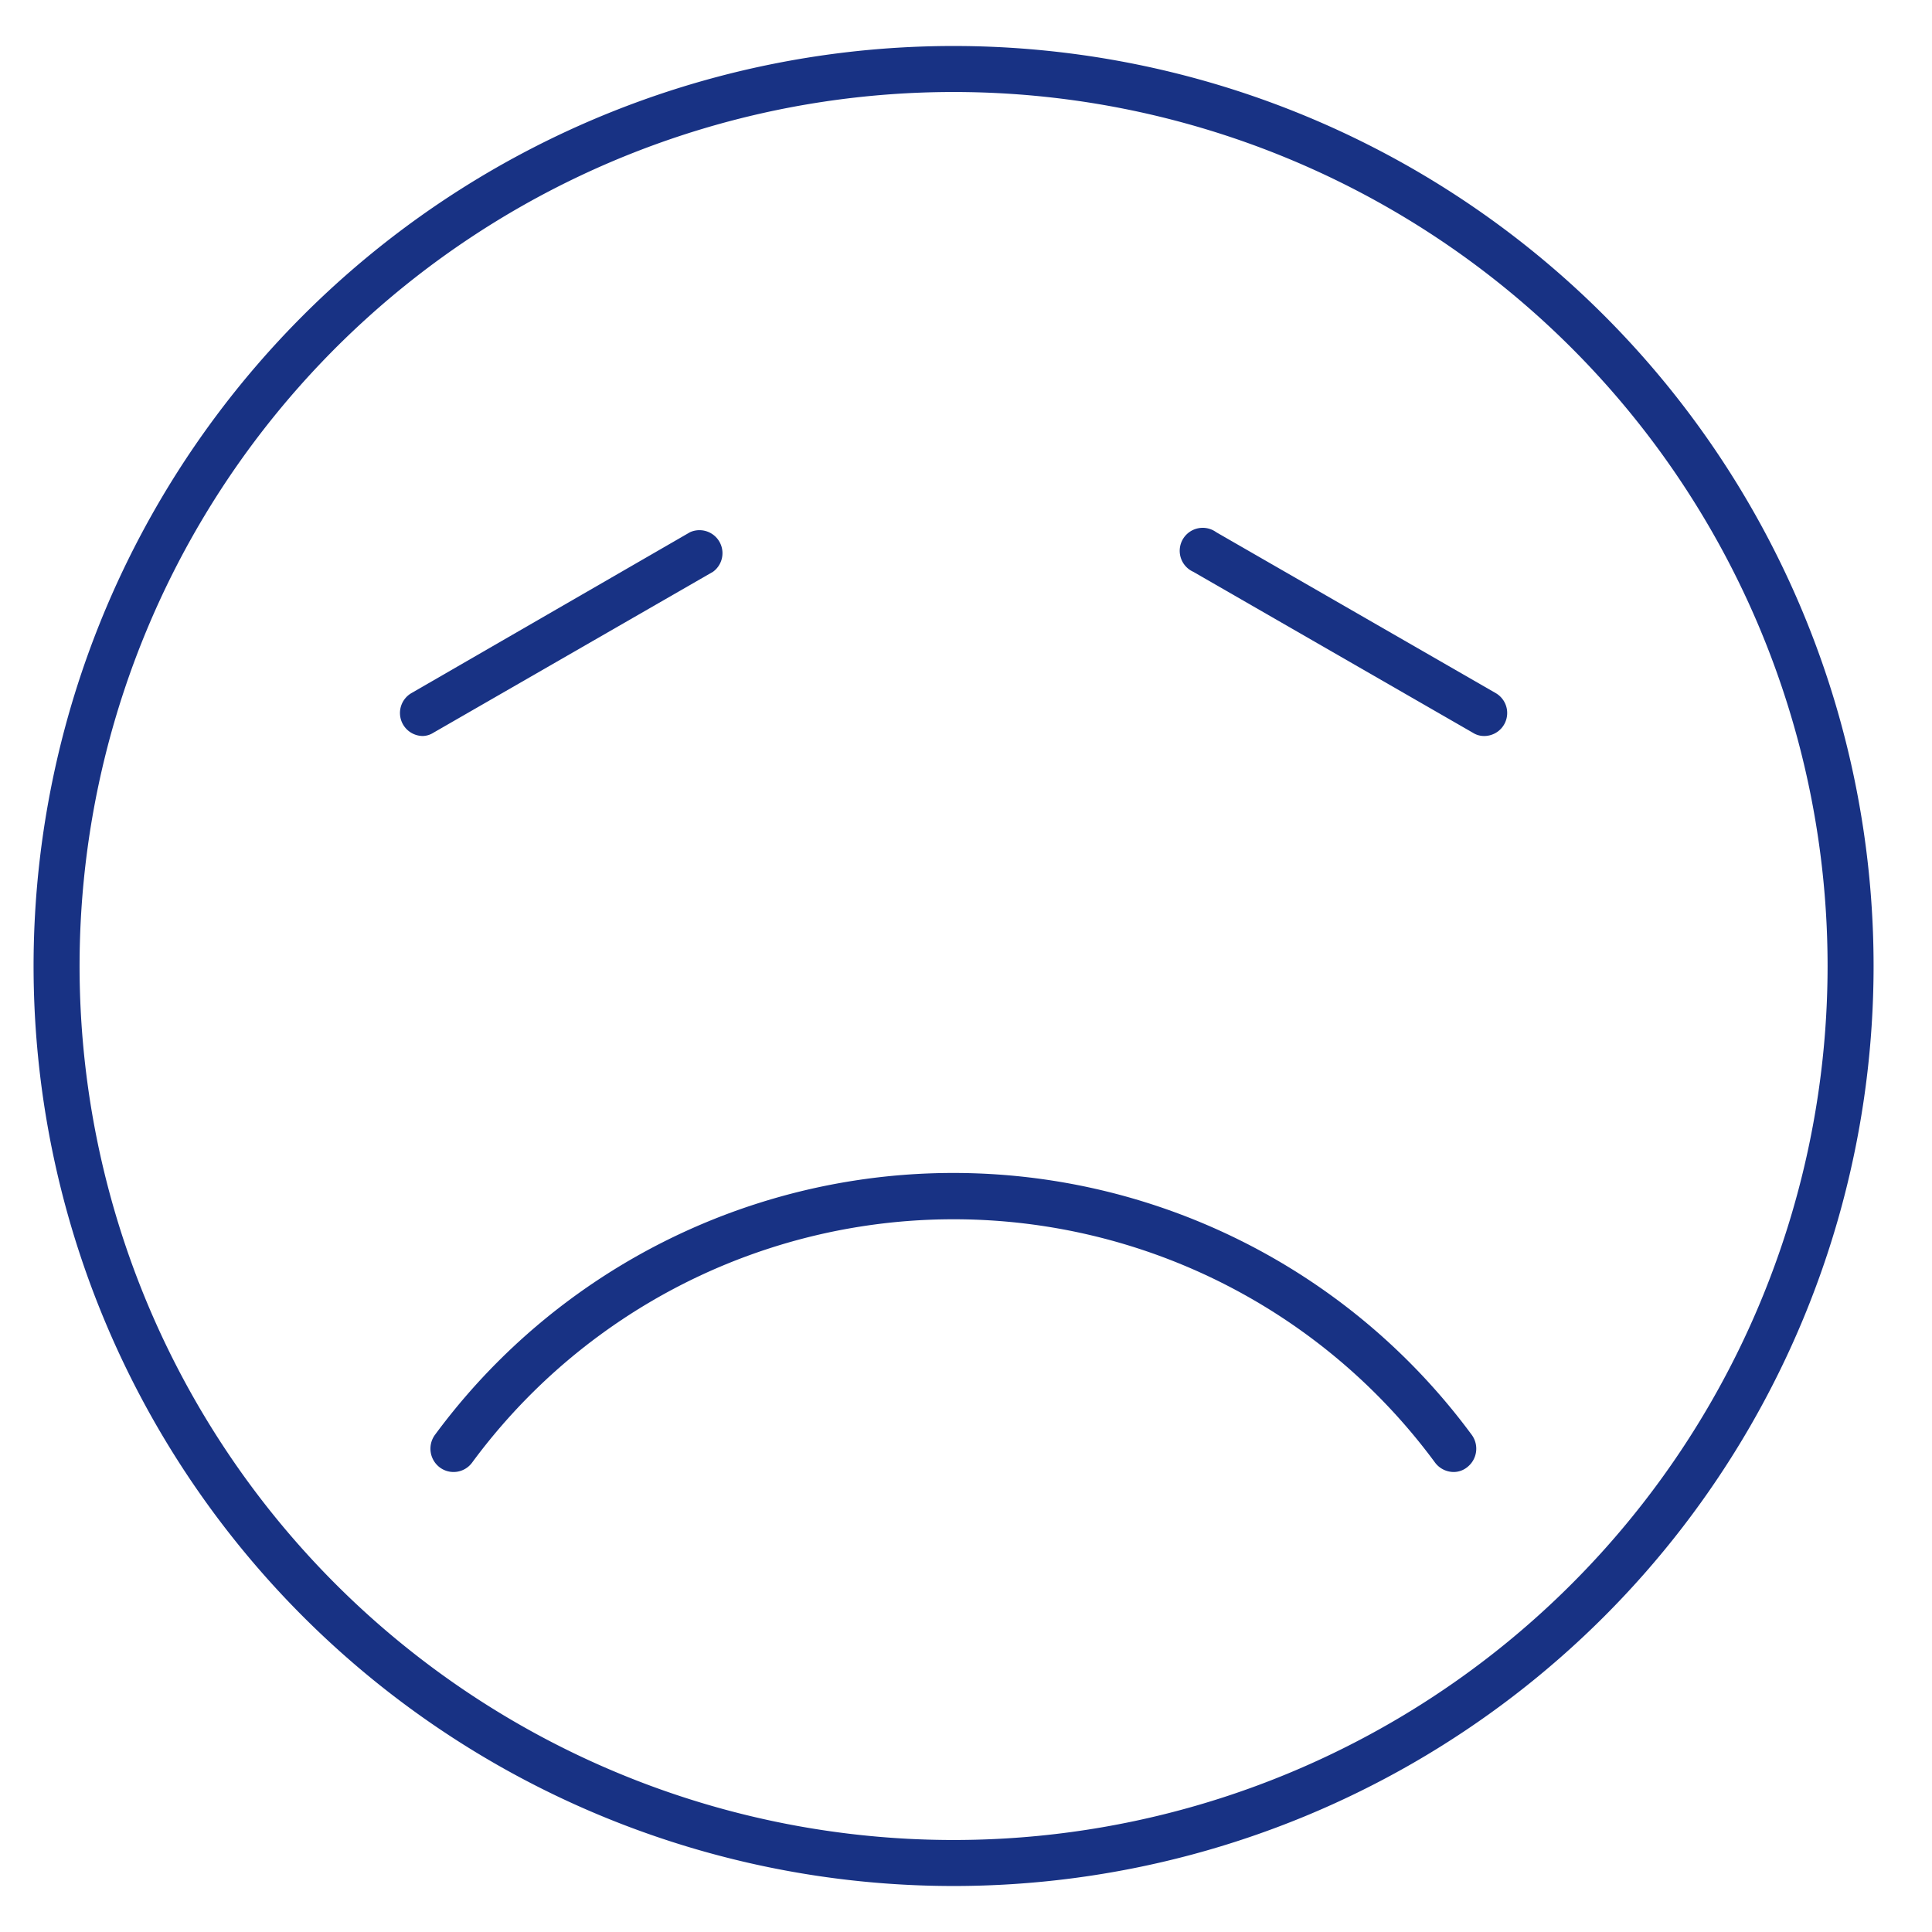 <svg id="Layer_1" data-name="Layer 1" xmlns="http://www.w3.org/2000/svg" viewBox="0 0 42 42"><defs><style>.cls-1{fill:#183284;}</style></defs><title>Touch-Icons</title><path class="cls-1" d="M20.73,41a20,20,0,1,1,20-20A20,20,0,0,1,20.73,41Zm0-39a19,19,0,1,0,19,19A19,19,0,0,0,20.73,2Z"/><path class="cls-1" d="M31.6,32a.51.51,0,0,1-.4-.2,13,13,0,0,0-20.94,0,.5.5,0,0,1-.7.1.51.51,0,0,1-.11-.7A14,14,0,0,1,32,31.2a.51.51,0,0,1-.11.7A.47.47,0,0,1,31.6,32Z"/><path class="cls-1" d="M9.19,16a.5.5,0,0,1-.25-.93L15,11.57a.5.5,0,0,1,.5.86l-6.08,3.5A.45.45,0,0,1,9.19,16Z"/><path class="cls-1" d="M32.27,16a.45.45,0,0,1-.25-.07l-6.08-3.5a.5.5,0,1,1,.5-.86l6.08,3.5a.5.5,0,0,1-.25.93Z"/></svg>
